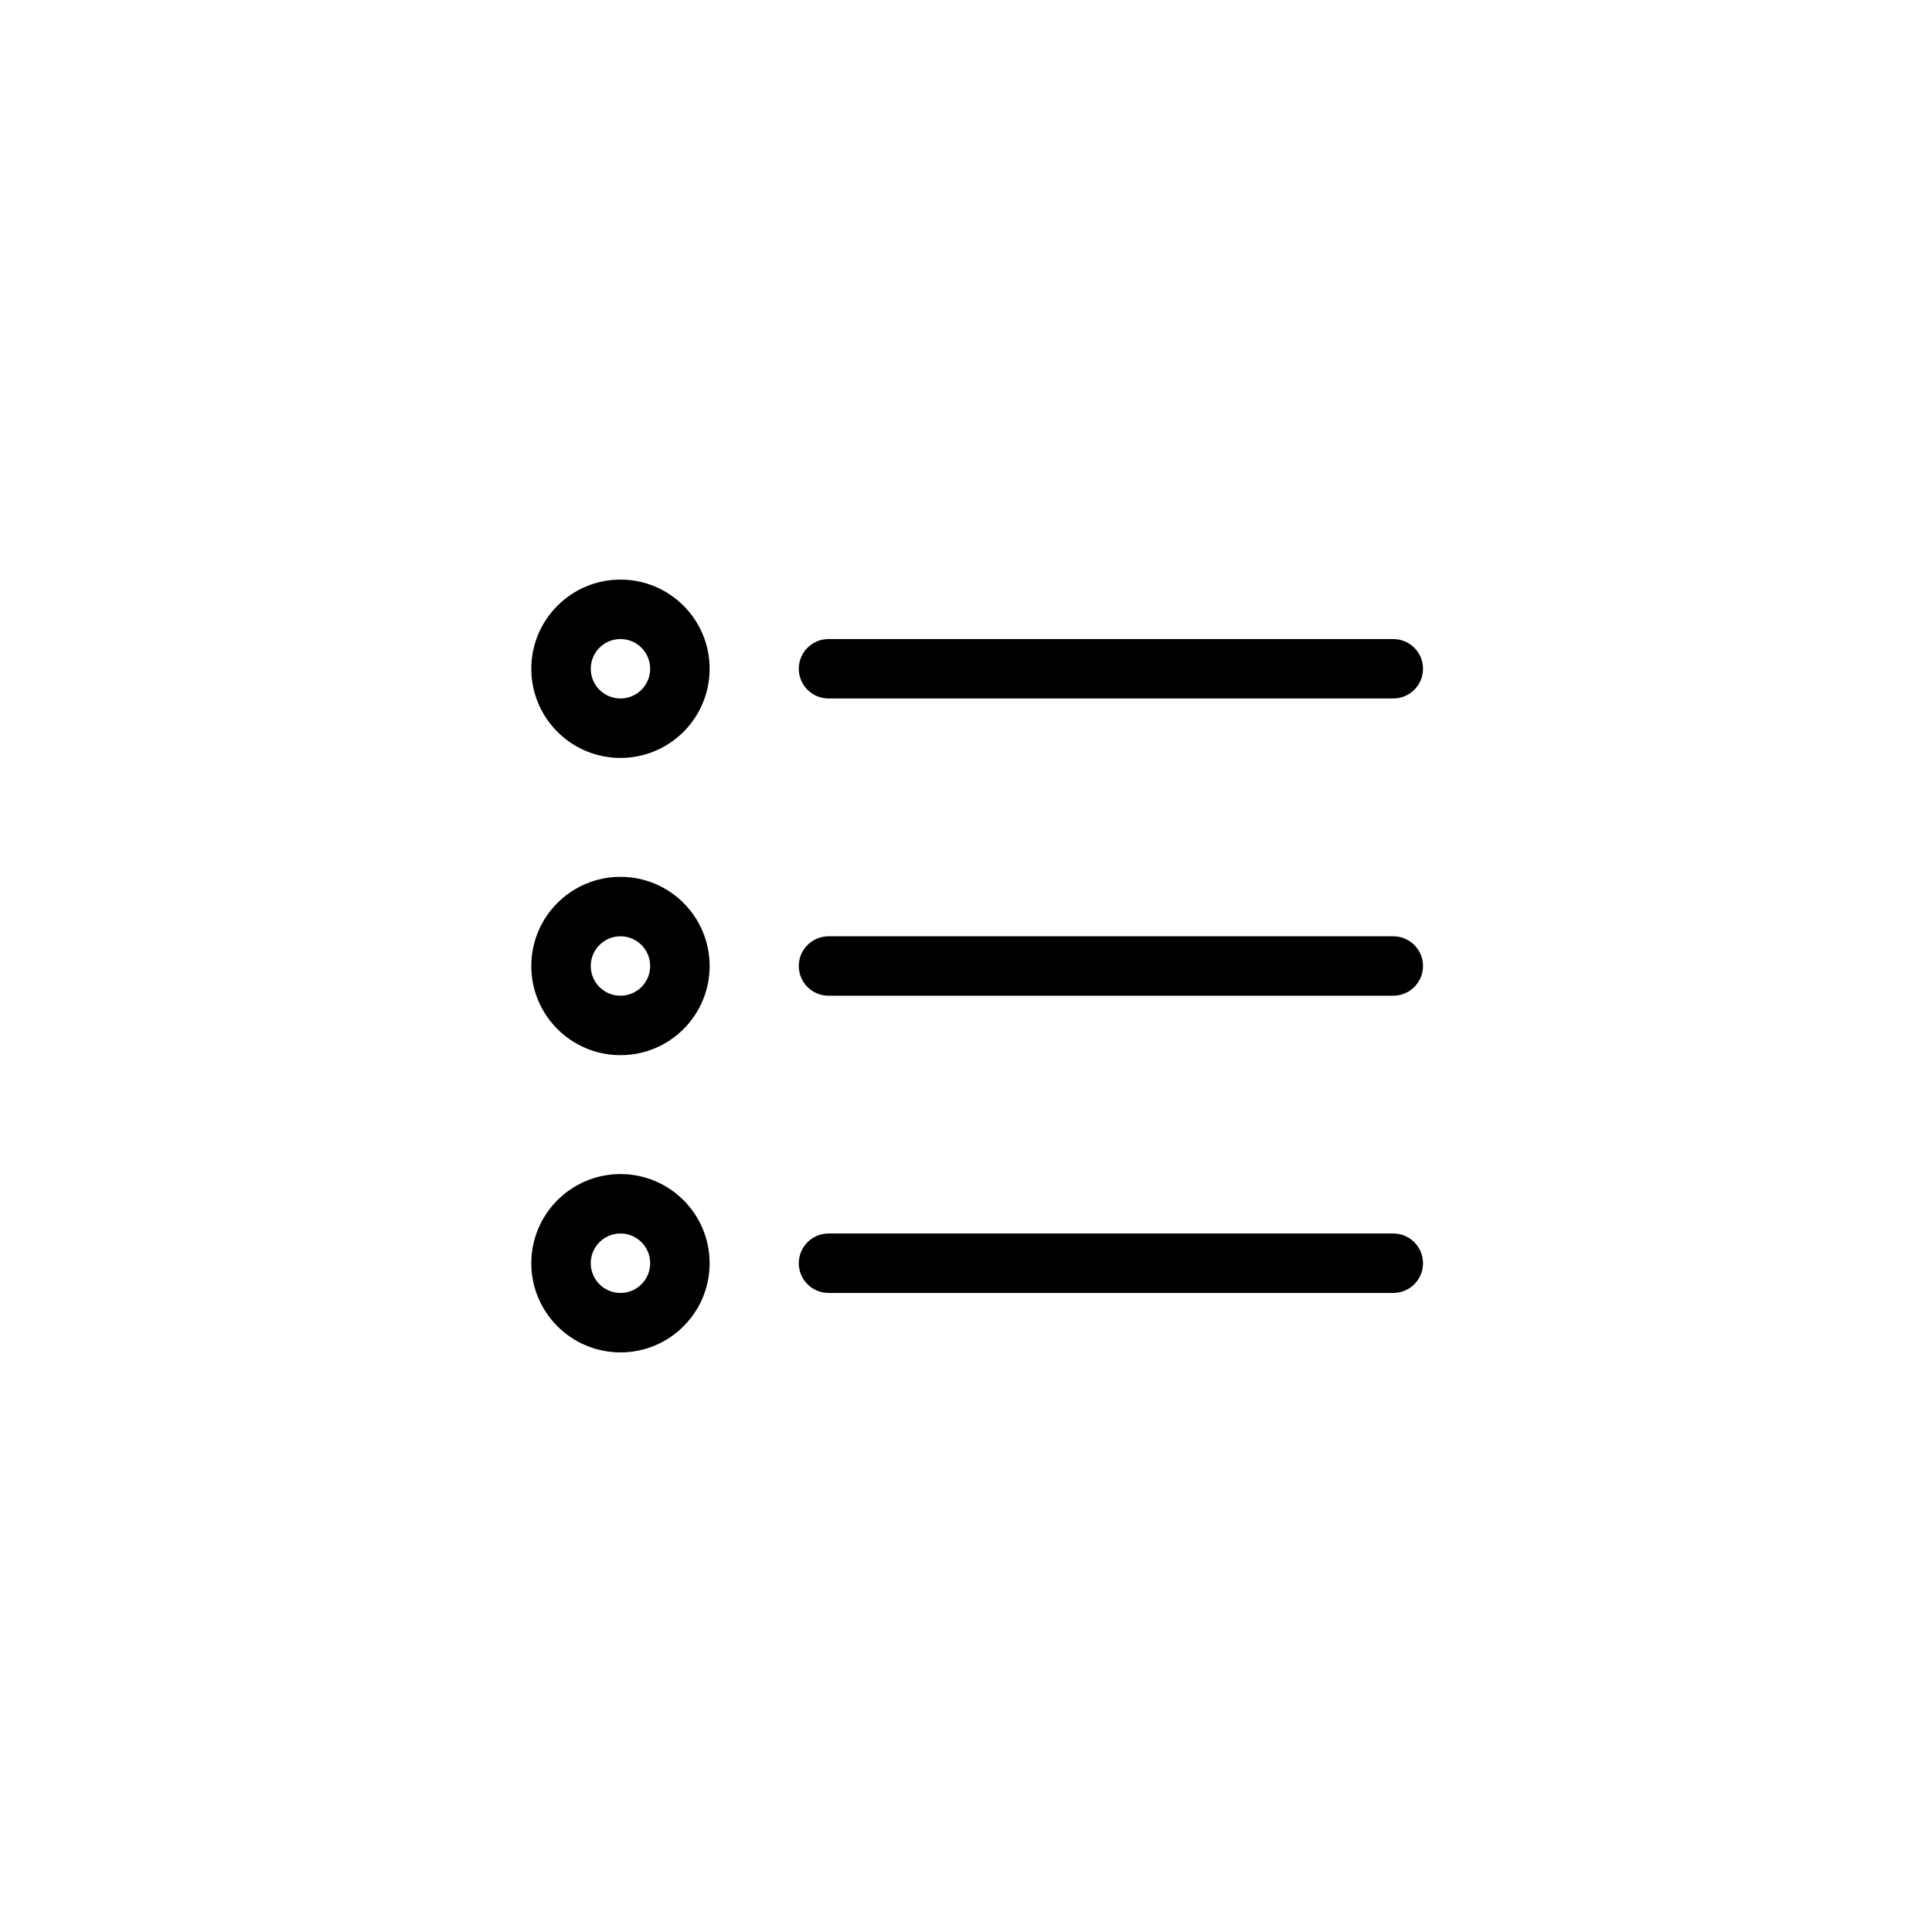 <svg xmlns="http://www.w3.org/2000/svg" width="40" height="40" viewBox="0 0 40 40" fill="none">

<path fill-rule="evenodd" clip-rule="evenodd" d="M11 13.846C11 12.827 11.827 12 12.846 12C13.866 12 14.692 12.827 14.692 13.846C14.692 14.866 13.866 15.692 12.846 15.692C11.827 15.692 11 14.866 11 13.846ZM12.846 13.231C12.506 13.231 12.231 13.506 12.231 13.846C12.231 14.186 12.506 14.461 12.846 14.461C13.186 14.461 13.461 14.186 13.461 13.846C13.461 13.506 13.186 13.231 12.846 13.231ZM16.538 13.846C16.538 13.506 16.814 13.231 17.154 13.231H28.846C29.186 13.231 29.462 13.506 29.462 13.846C29.462 14.186 29.186 14.461 28.846 14.461H17.154C16.814 14.461 16.538 14.186 16.538 13.846ZM11 20C11 18.98 11.827 18.154 12.846 18.154C13.866 18.154 14.692 18.98 14.692 20C14.692 21.02 13.866 21.846 12.846 21.846C11.827 21.846 11 21.02 11 20ZM12.846 19.385C12.506 19.385 12.231 19.66 12.231 20C12.231 20.34 12.506 20.615 12.846 20.615C13.186 20.615 13.461 20.34 13.461 20C13.461 19.66 13.186 19.385 12.846 19.385ZM16.538 20C16.538 19.66 16.814 19.385 17.154 19.385H28.846C29.186 19.385 29.462 19.66 29.462 20C29.462 20.34 29.186 20.615 28.846 20.615H17.154C16.814 20.615 16.538 20.34 16.538 20ZM11 26.154C11 25.134 11.827 24.308 12.846 24.308C13.866 24.308 14.692 25.134 14.692 26.154C14.692 27.173 13.866 28 12.846 28C11.827 28 11 27.173 11 26.154ZM12.846 25.538C12.506 25.538 12.231 25.814 12.231 26.154C12.231 26.494 12.506 26.769 12.846 26.769C13.186 26.769 13.461 26.494 13.461 26.154C13.461 25.814 13.186 25.538 12.846 25.538ZM16.538 26.154C16.538 25.814 16.814 25.538 17.154 25.538H28.846C29.186 25.538 29.462 25.814 29.462 26.154C29.462 26.494 29.186 26.769 28.846 26.769H17.154C16.814 26.769 16.538 26.494 16.538 26.154Z" fill="black"/>
</svg>